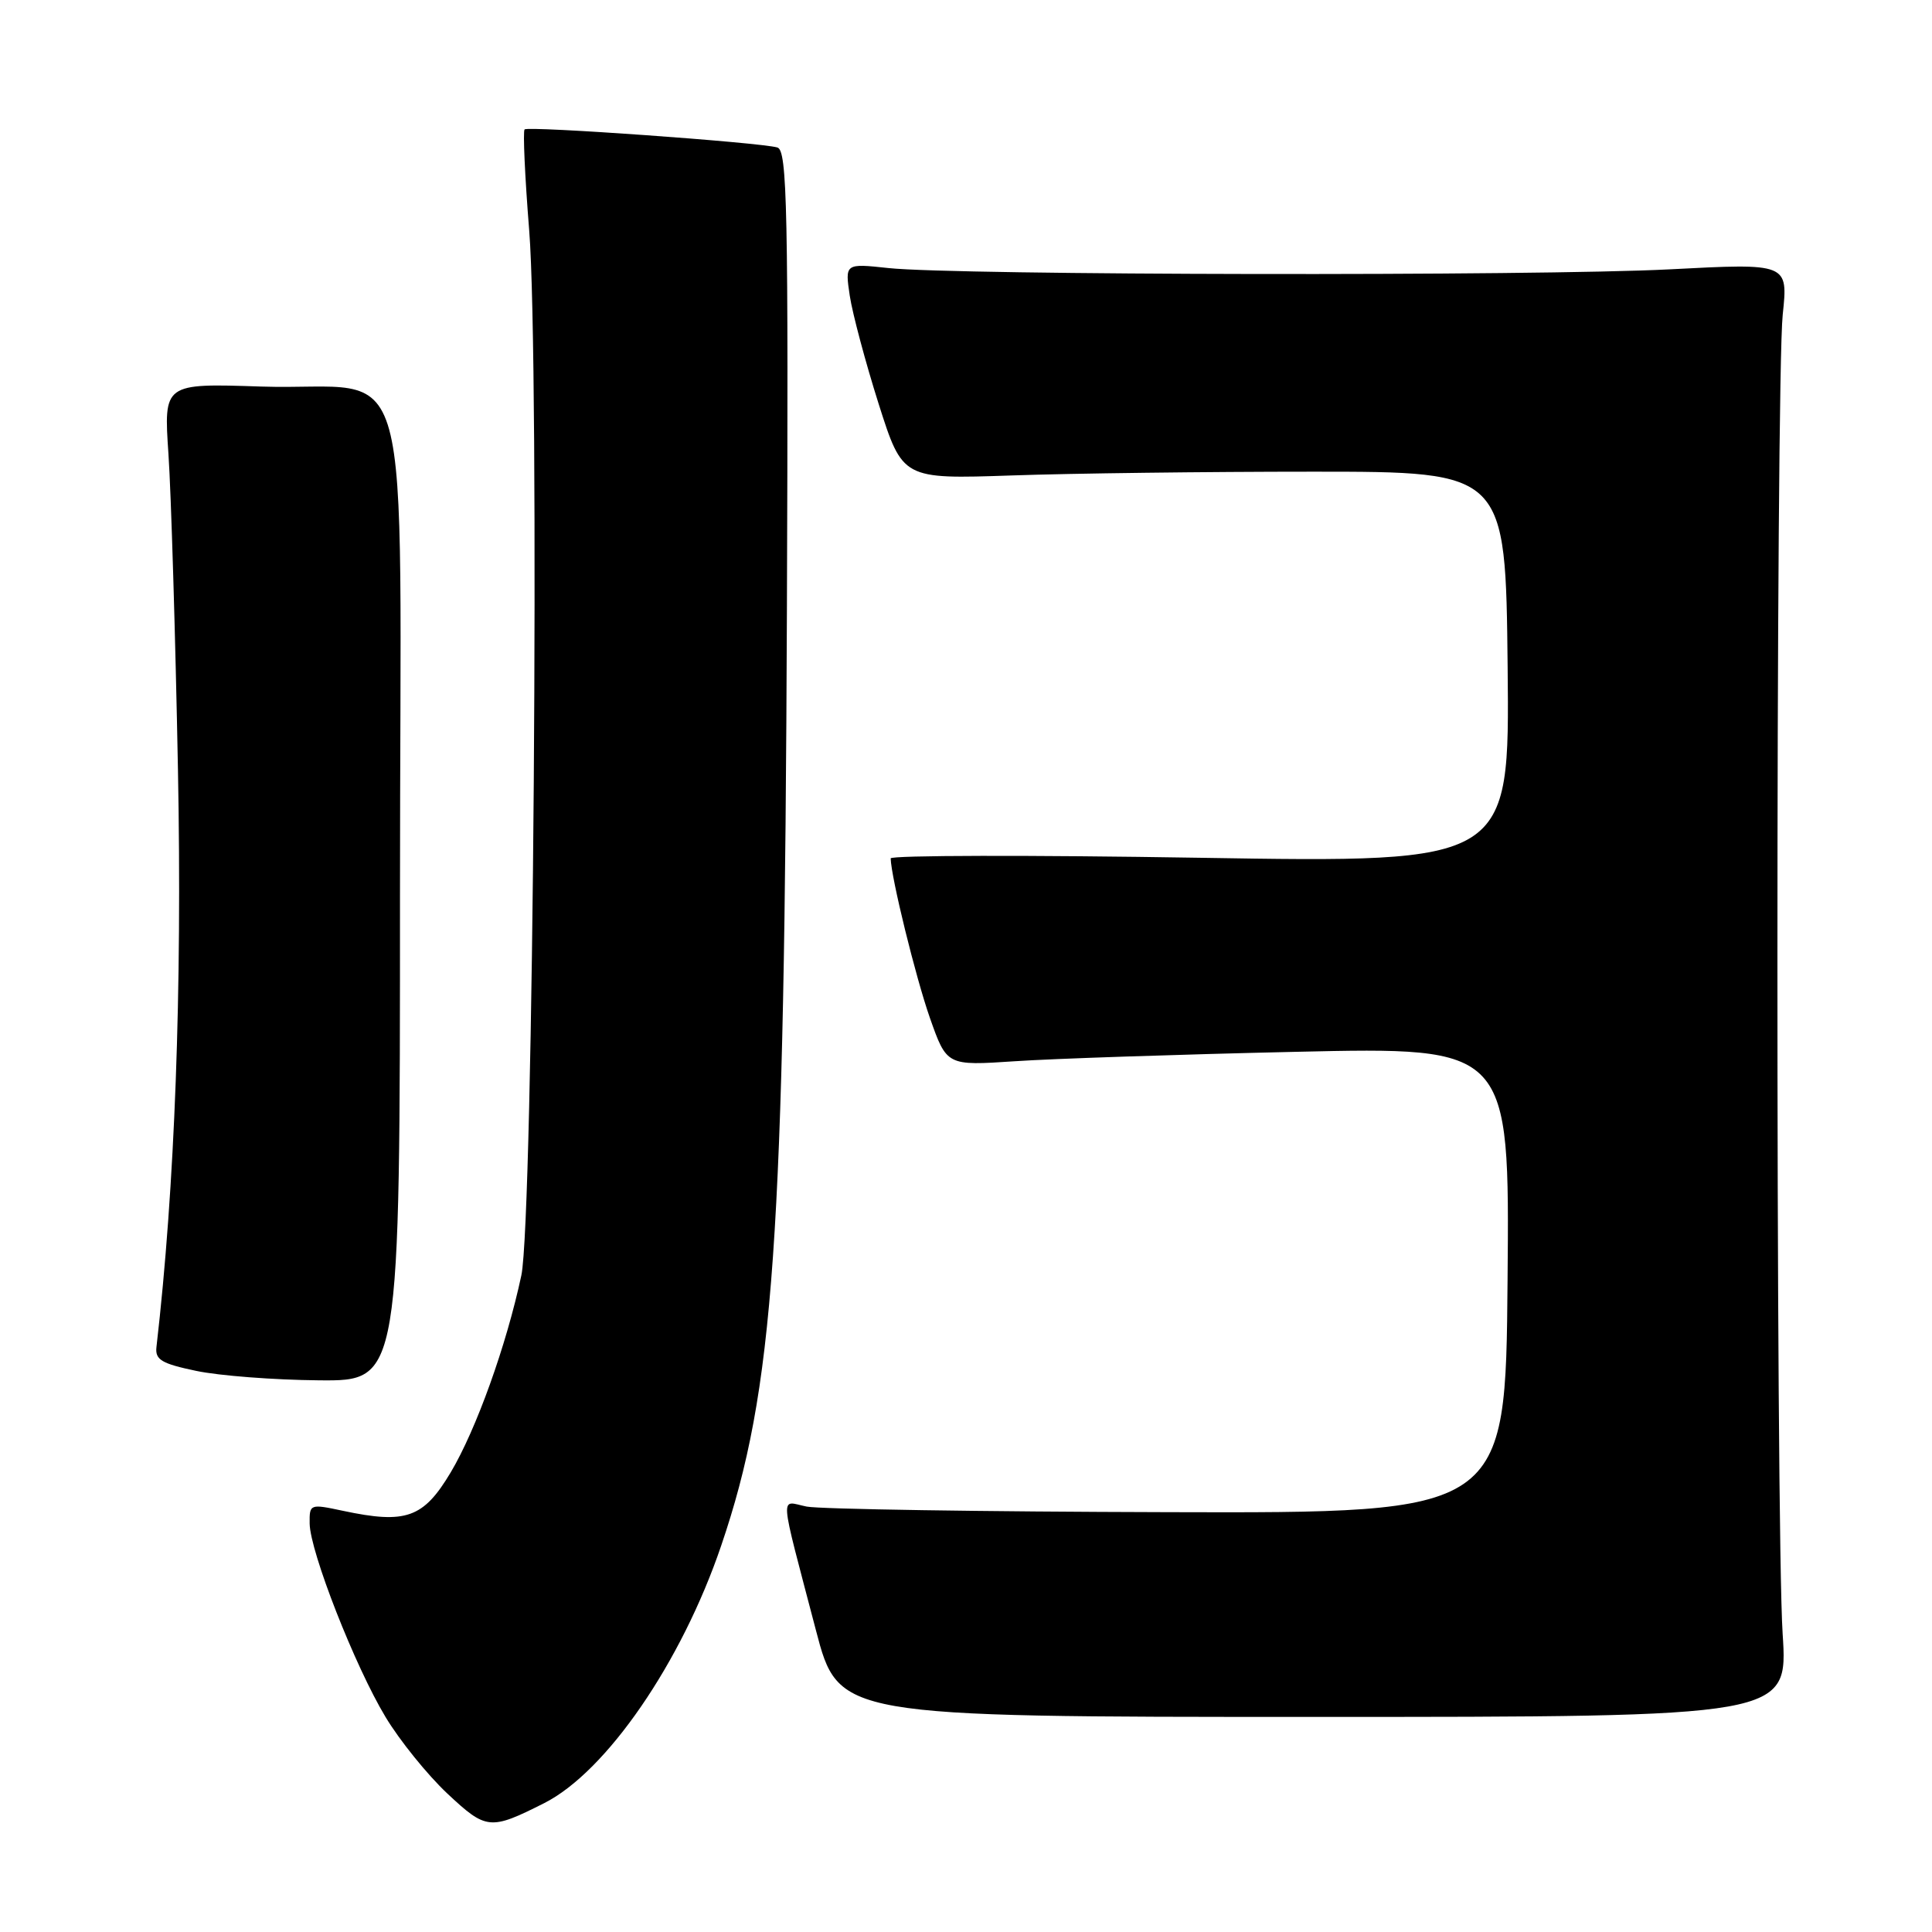 <?xml version="1.0" encoding="UTF-8" standalone="no"?>
<!DOCTYPE svg PUBLIC "-//W3C//DTD SVG 1.1//EN" "http://www.w3.org/Graphics/SVG/1.1/DTD/svg11.dtd" >
<svg xmlns="http://www.w3.org/2000/svg" xmlns:xlink="http://www.w3.org/1999/xlink" version="1.1" viewBox="0 0 256 256">
 <g >
 <path fill="currentColor"
d=" M 72.10 238.93 C 80.34 234.77 90.30 220.30 95.56 204.81 C 102.57 184.21 103.95 164.49 104.27 80.74 C 104.47 27.45 104.32 19.92 103.00 19.54 C 100.64 18.86 69.99 16.67 69.51 17.15 C 69.28 17.39 69.55 23.40 70.12 30.51 C 71.53 48.14 70.68 161.52 69.08 169.00 C 67.10 178.28 63.10 189.42 59.72 195.10 C 56.11 201.15 53.80 201.97 45.44 200.19 C 41.07 199.26 41.00 199.28 41.03 201.87 C 41.08 205.60 47.05 220.83 51.09 227.52 C 52.96 230.63 56.65 235.19 59.27 237.65 C 64.43 242.48 64.94 242.54 72.10 238.93 Z  M 236.21 216.50 C 235.28 202.12 235.29 50.53 236.22 41.69 C 236.94 34.87 236.94 34.87 221.22 35.69 C 203.50 36.60 126.58 36.48 117.73 35.52 C 111.96 34.90 111.96 34.90 112.60 39.20 C 112.96 41.56 114.68 48.00 116.42 53.50 C 119.60 63.49 119.60 63.49 134.05 63.00 C 142.00 62.72 159.97 62.50 174.00 62.50 C 199.50 62.50 199.50 62.50 199.77 88.41 C 200.03 114.33 200.03 114.33 159.02 113.66 C 136.46 113.29 118.01 113.33 118.02 113.74 C 118.08 116.28 121.33 129.49 123.21 134.86 C 125.45 141.22 125.45 141.22 134.47 140.62 C 139.44 140.28 156.22 139.72 171.76 139.37 C 200.03 138.73 200.03 138.73 199.76 169.61 C 199.50 200.50 199.50 200.50 154.75 200.37 C 130.13 200.31 108.60 199.97 106.89 199.63 C 103.30 198.91 103.17 197.13 108.11 216.00 C 111.12 227.50 111.12 227.50 174.02 227.50 C 236.92 227.50 236.92 227.50 236.21 216.50 Z  M 53.00 118.48 C 53.00 43.38 55.33 51.90 34.60 51.22 C 21.69 50.79 21.69 50.79 22.32 60.15 C 22.67 65.29 23.24 84.12 23.58 102.00 C 24.14 131.29 23.18 157.27 20.73 178.50 C 20.54 180.17 21.41 180.69 26.00 181.65 C 29.02 182.29 36.34 182.85 42.25 182.90 C 53.00 183.00 53.00 183.00 53.00 118.48 Z "/>
</g>
</svg>
